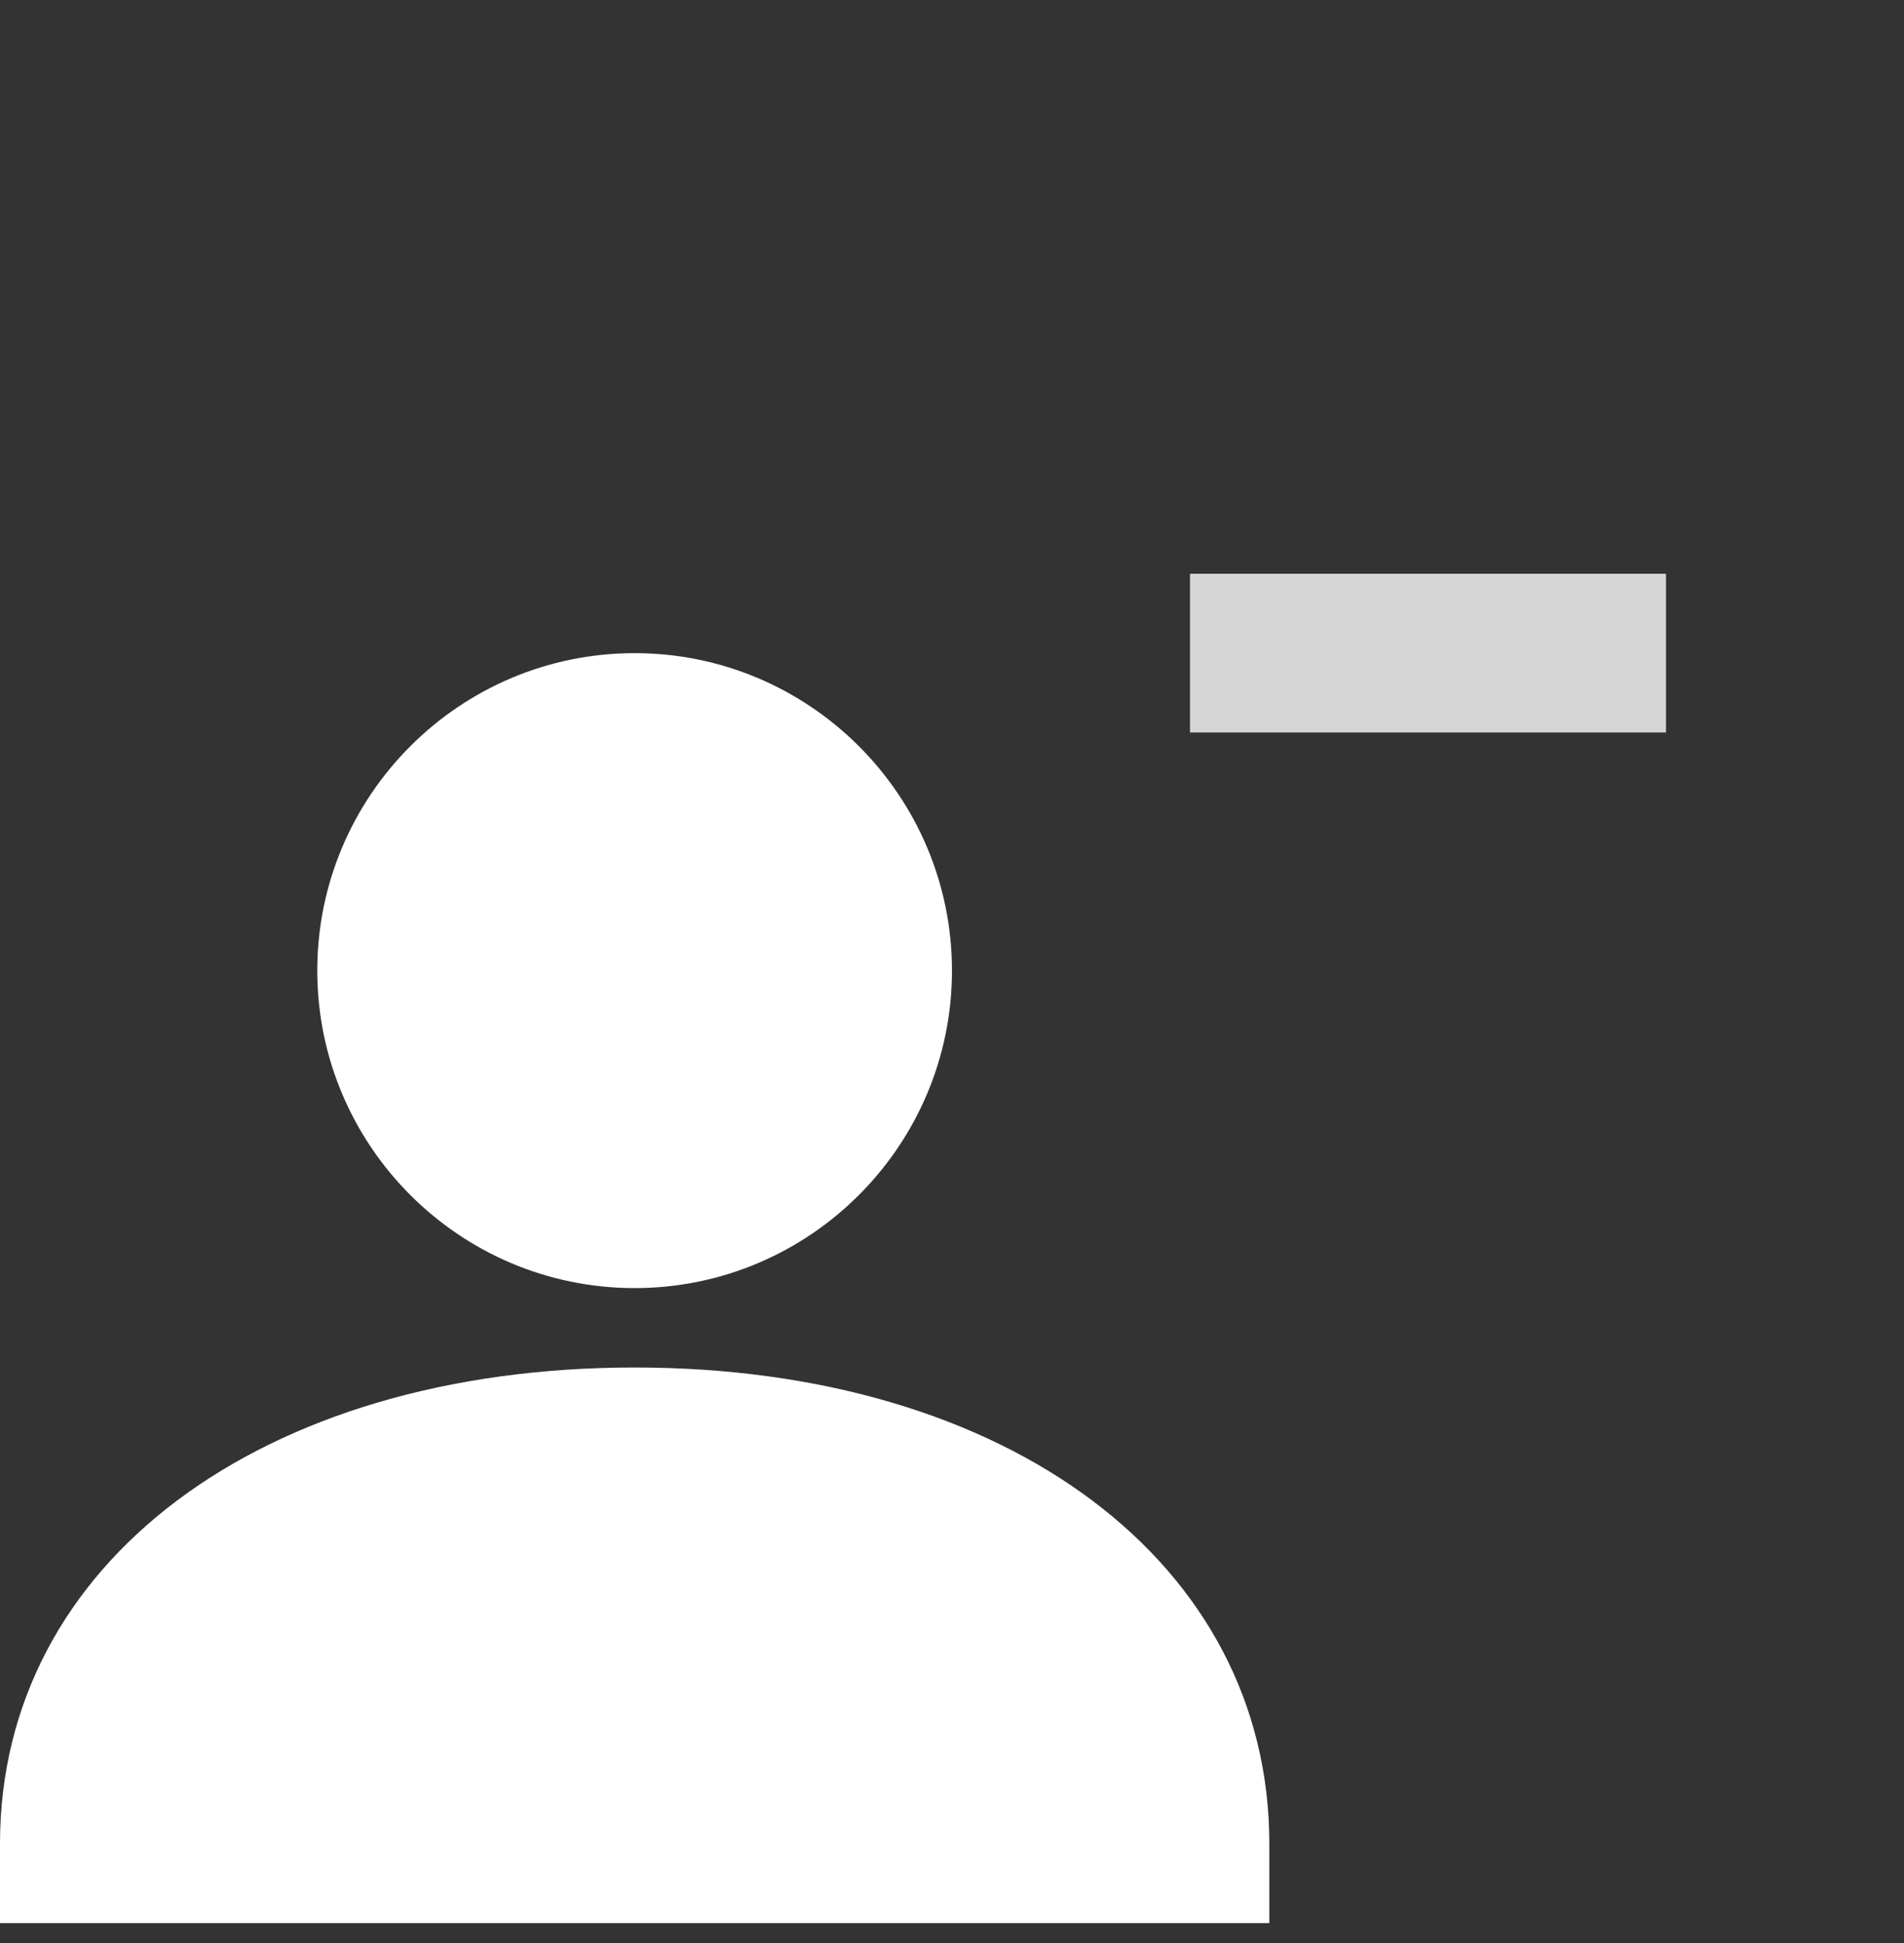 <svg width="50" height="51" viewBox="0 0 50 51" fill="none" xmlns="http://www.w3.org/2000/svg">
<rect x="0" y="0" width="50" height="51" fill="#333333" stroke="none"/>
<g clip-path="url(#clip0_7300_132846)">
<path d="M16.665 33.81C21.261 33.81 24.999 30.073 24.999 25.477C24.999 20.881 21.261 17.144 16.665 17.144C12.069 17.144 8.332 20.881 8.332 25.477C8.332 30.073 12.069 33.81 16.665 33.81Z" fill="white"/>
<path d="M16.667 35.894C6.854 35.894 0 41.033 0 48.394V50.477H33.333V48.394C33.333 41.033 26.479 35.894 16.667 35.894Z" fill="white"/>
<path opacity="0.8" d="M43.75 15.06H31.25V19.226H43.75V15.06Z" fill="white"/>
</g>
<defs>
<clipPath id="clip0_7300_132846">
<rect width="50" height="50" fill="white" transform="translate(0 0.475)"/>
</clipPath>
</defs>
</svg>
